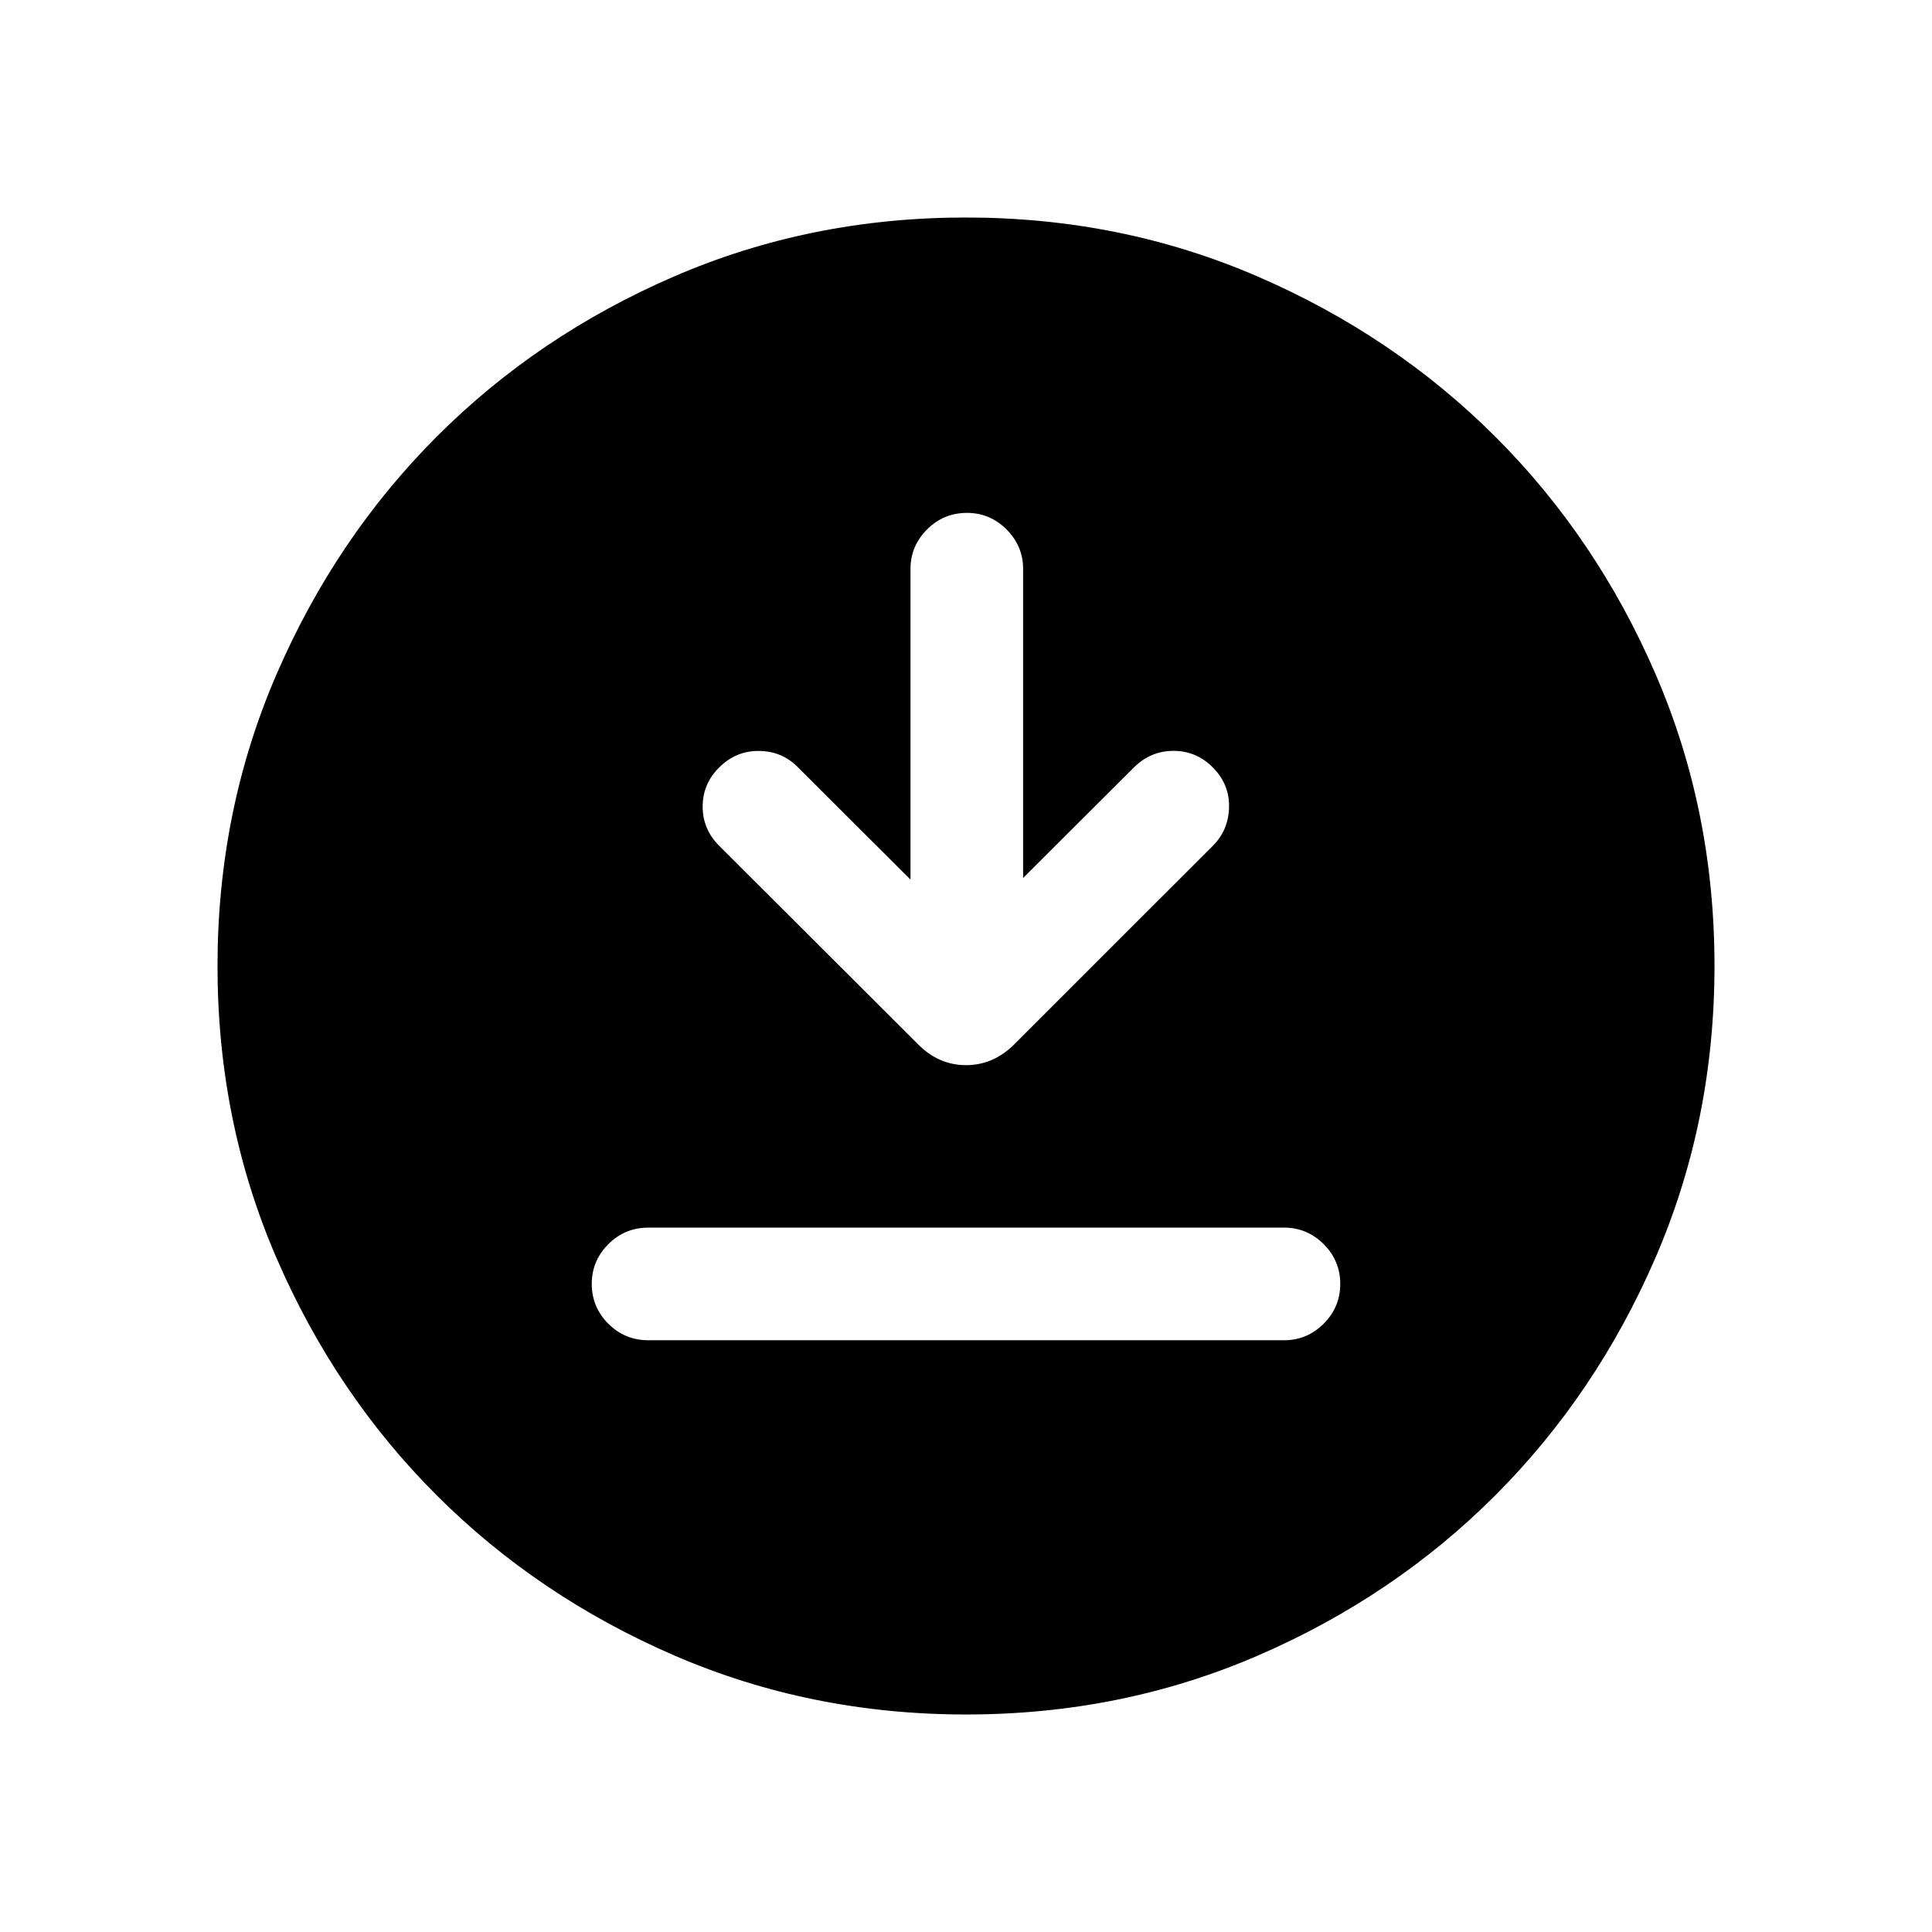 <svg xmlns="http://www.w3.org/2000/svg" height="24" viewBox="0 -960 960 960" width="24"><path d="M322.12-294.04h315.96q11.41 0 19.65-8.22 8.23-8.23 8.23-19.77 0-11.55-8.23-19.76-8.24-8.21-19.65-8.21H322.12q-11.64 0-19.86 8.24-8.22 8.24-8.22 19.66 0 11.64 8.22 19.85t19.86 8.21Zm130.3-228.88-56.15-56.04q-7.81-7.81-19.21-7.9-11.41-.1-19.8 8.29-8.11 8.11-8.11 19.38t8.23 19.48L456-441.27q10.35 10.54 24.02 10.54t24.17-10.54l98.45-98.44q7.82-7.83 8.07-19.23.25-11.41-8.14-19.8-8.11-8.11-19.32-8.16-11.21-.06-19.52 7.94l-55.35 55.23v-153.54q0-11.41-8.24-19.65-8.23-8.23-19.65-8.23-11.64 0-19.85 8.23-8.22 8.24-8.22 19.65v154.35Zm27.67 414.84q-77.24 0-145-29.31-67.75-29.31-118.1-79.59-50.35-50.29-79.63-117.99-29.28-67.69-29.28-144.94 0-77.24 29.31-145 29.31-67.75 79.59-118.1 50.29-50.35 117.99-79.63 67.69-29.28 144.94-29.28 77.24 0 145 29.31 67.75 29.31 118.1 79.59 50.35 50.29 79.63 117.99 29.28 67.69 29.28 144.94 0 77.24-29.31 145-29.31 67.75-79.59 118.1-50.29 50.35-117.99 79.63-67.69 29.28-144.94 29.28Z"/></svg>